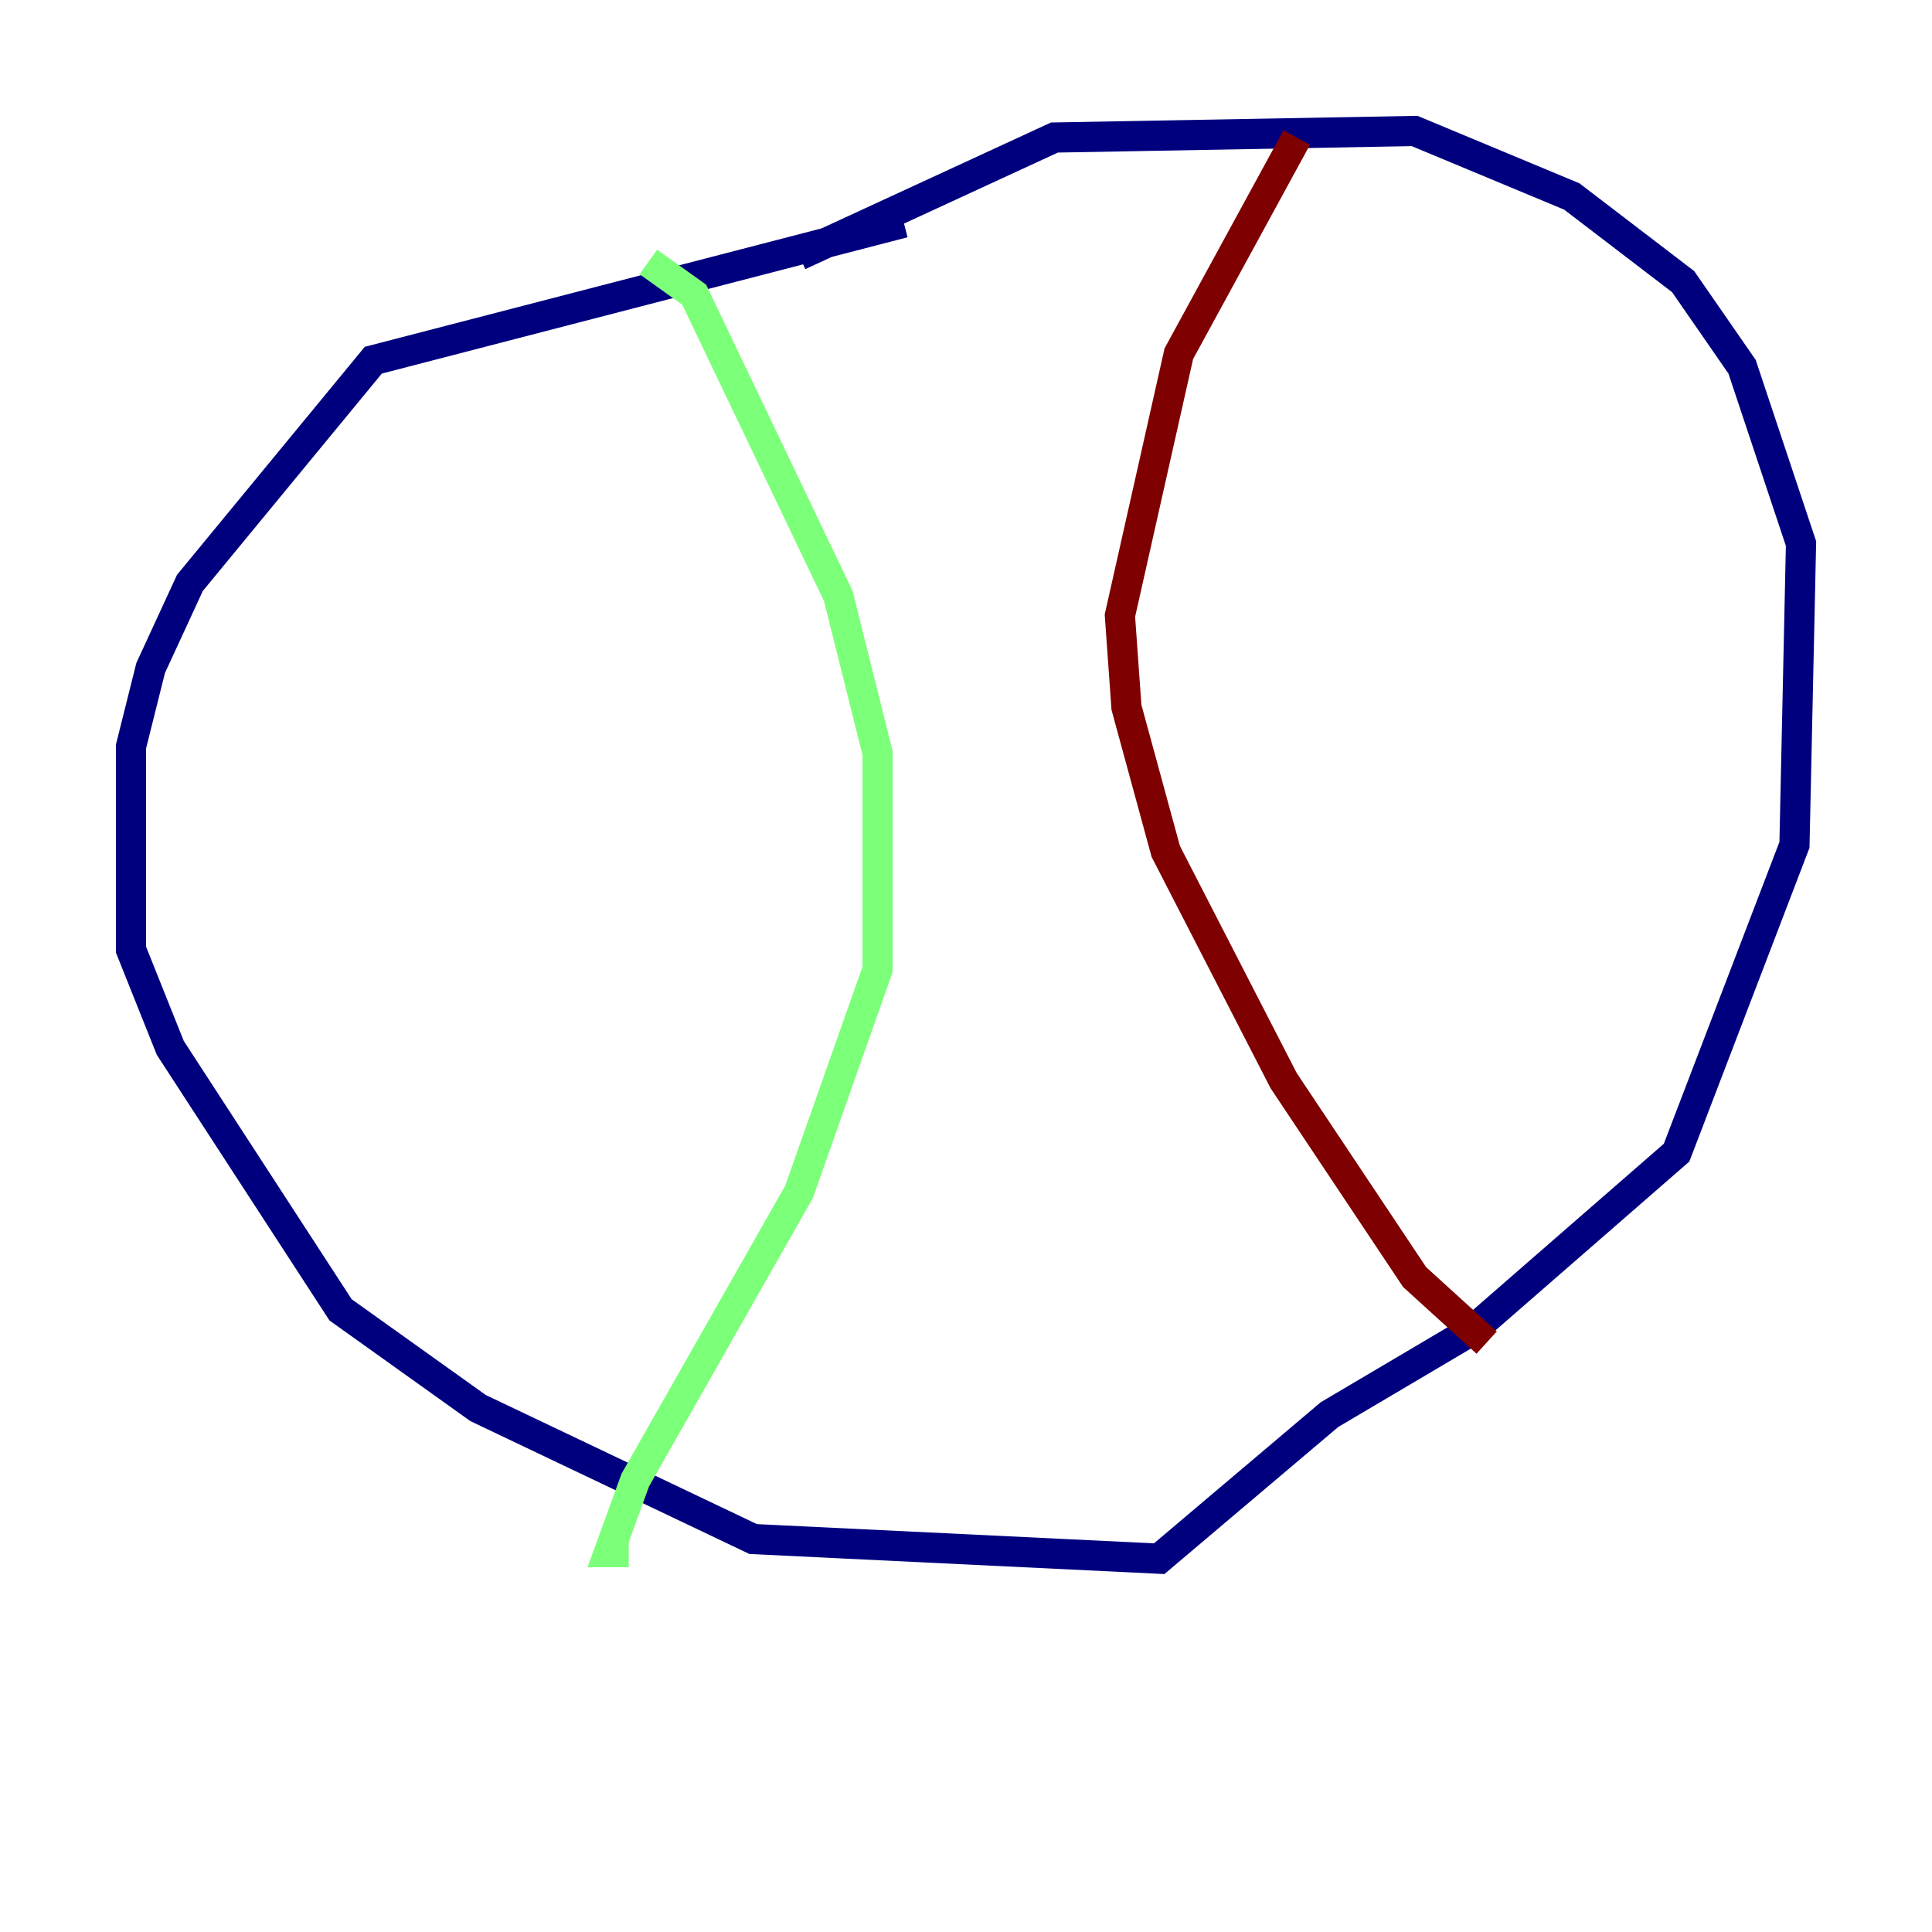 <?xml version="1.0" encoding="utf-8" ?>
<svg baseProfile="tiny" height="128" version="1.2" viewBox="0,0,128,128" width="128" xmlns="http://www.w3.org/2000/svg" xmlns:ev="http://www.w3.org/2001/xml-events" xmlns:xlink="http://www.w3.org/1999/xlink"><defs /><polyline fill="none" points="59.878,14.752 24.732,23.864 12.583,38.617 9.98,44.258 8.678,49.464 8.678,62.915 11.281,69.424 22.563,86.78 31.675,93.288 49.898,101.966 76.8,103.268 88.081,93.722 97.627,88.081 111.078,76.366 118.888,55.973 119.322,36.014 115.417,24.298 111.512,18.658 104.136,13.017 93.722,8.678 69.858,9.112 52.936,16.922" stroke="#00007f" stroke-width="2" /><polyline fill="none" points="42.956,17.356 45.993,19.525 55.539,39.485 58.142,49.898 58.142,64.217 52.936,78.969 42.088,98.061 40.352,102.834 41.654,102.834" stroke="#7cff79" stroke-width="2" /><polyline fill="none" points="85.912,9.112 78.102,23.43 74.197,40.786 74.63,46.861 77.234,56.407 85.044,71.593 93.722,84.61 98.495,88.949" stroke="#7f0000" stroke-width="2" /></svg>